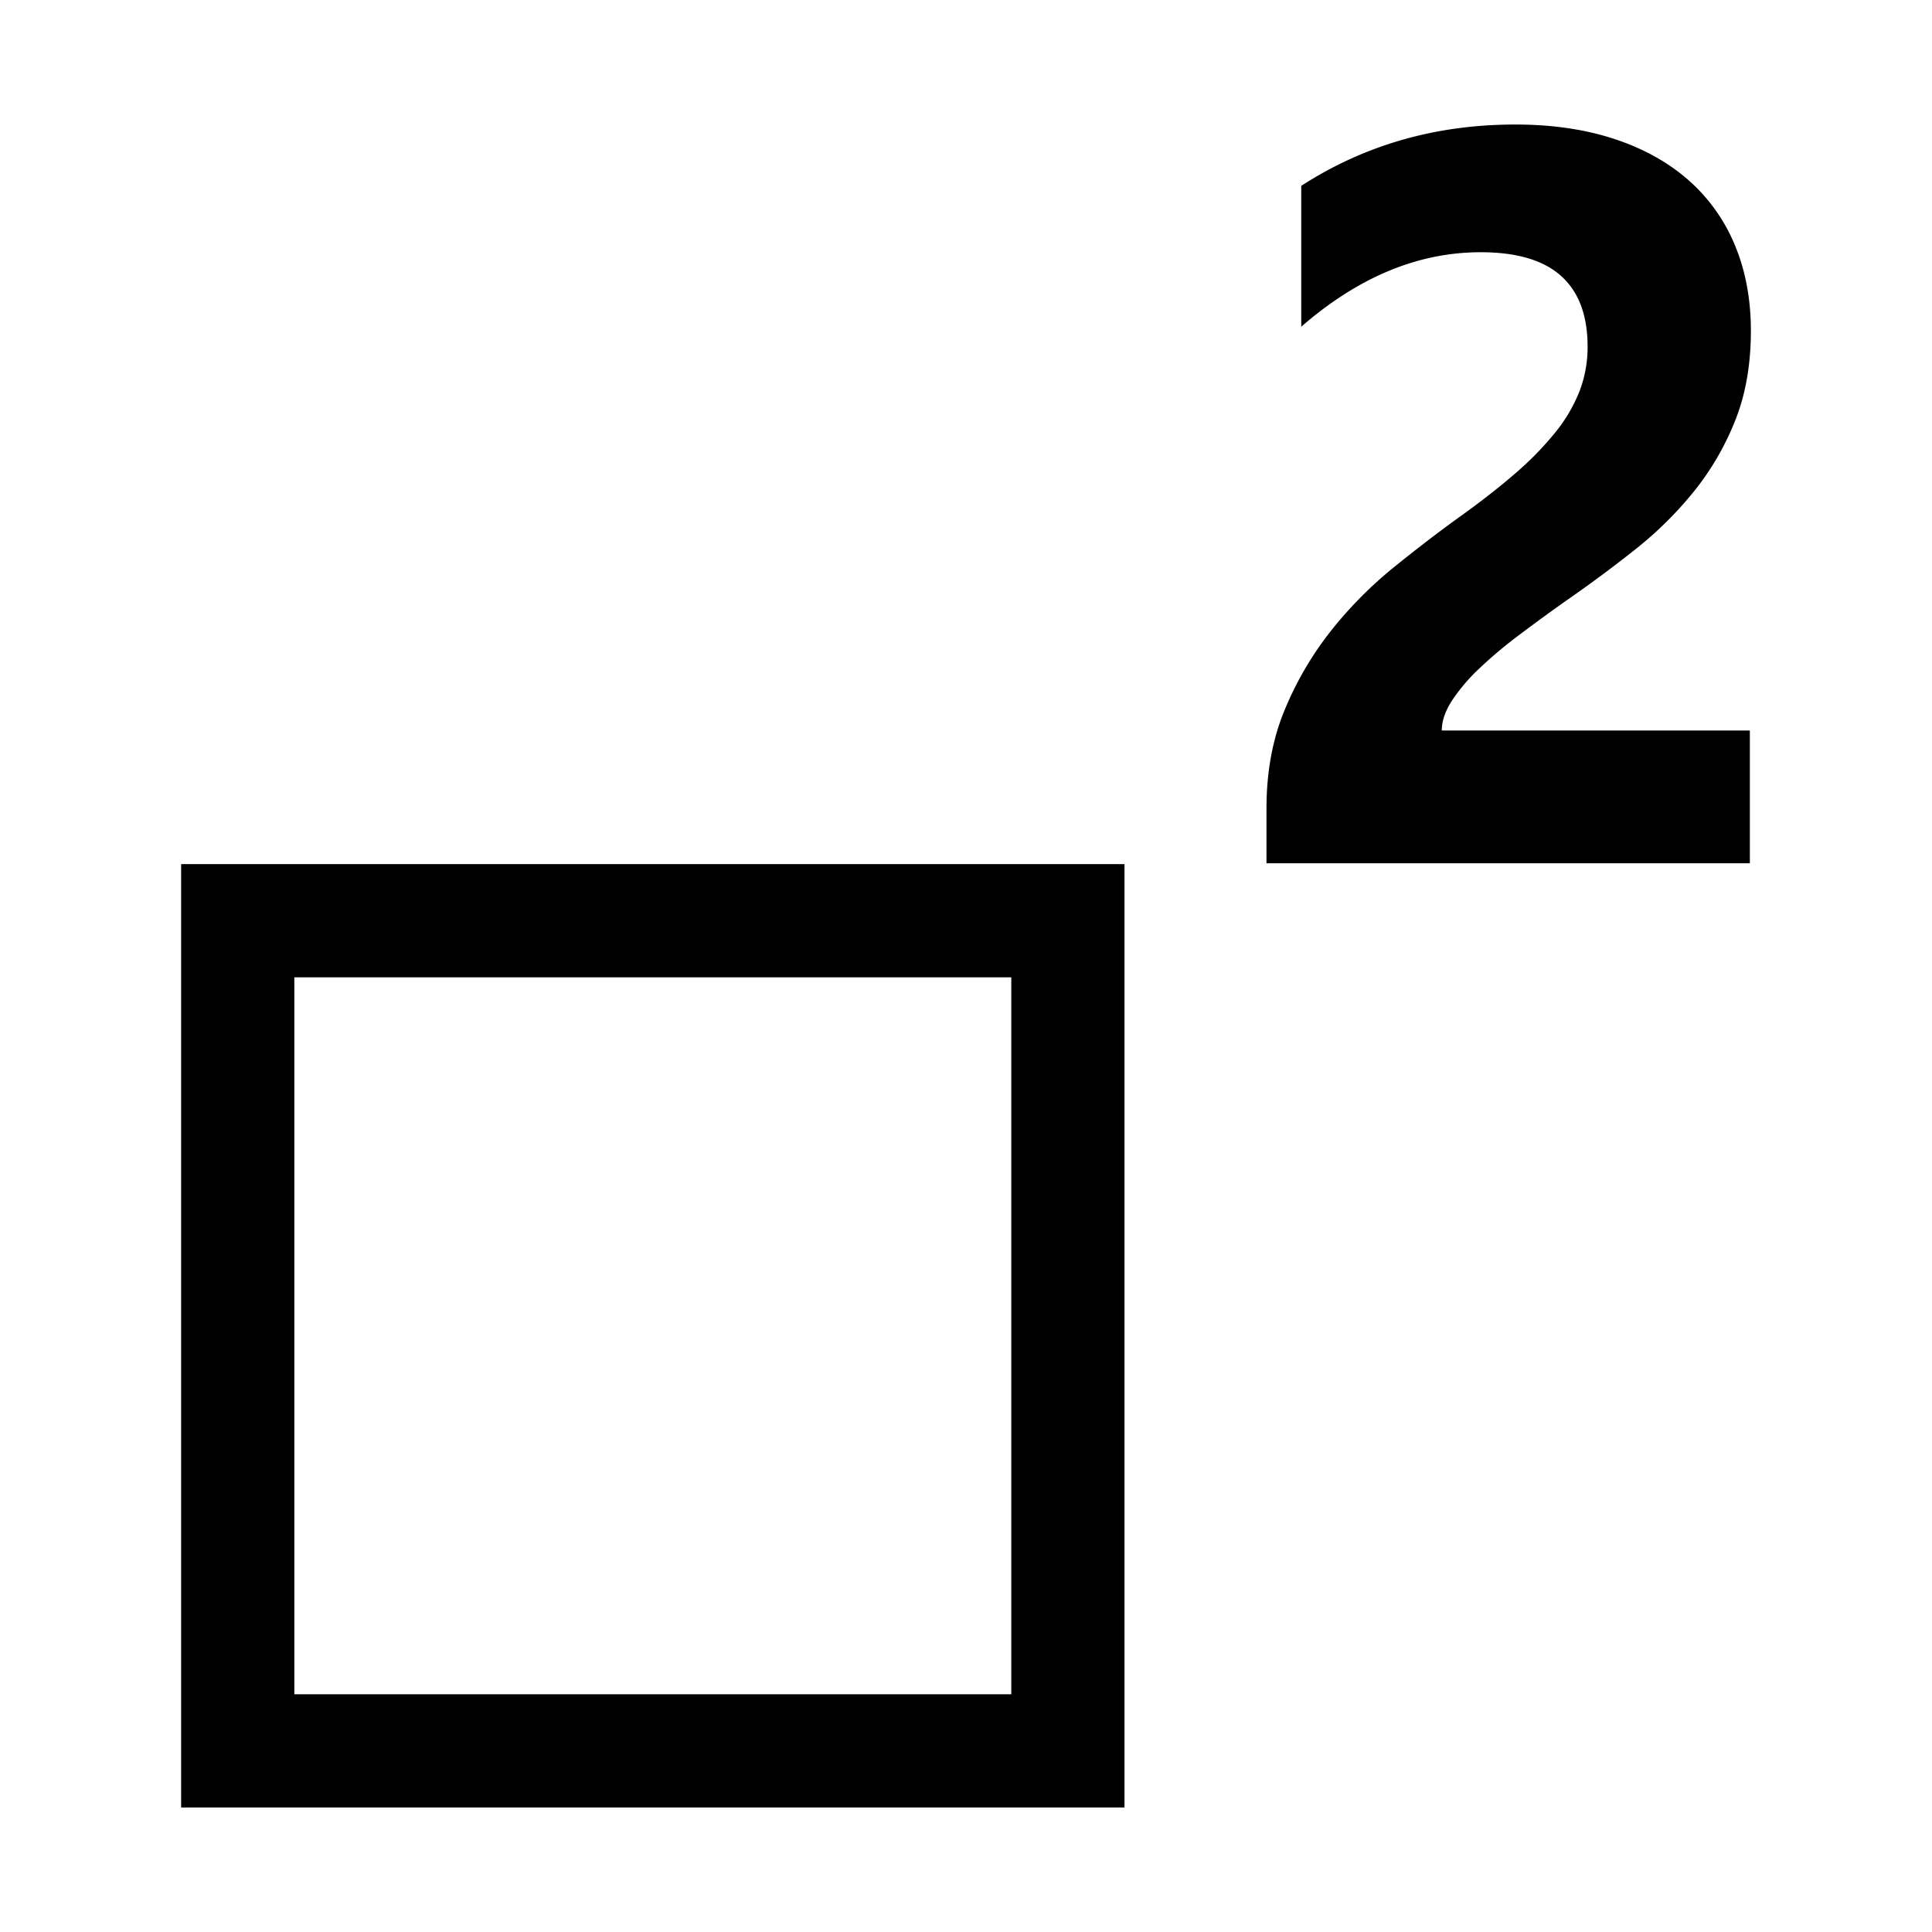 <svg xmlns="http://www.w3.org/2000/svg" width="1024" height="1024" viewBox="0 0 1024 1024"><title>pow2</title><g id="pow2"><path d="M536,518V898H156V518H536m60-60H96V958H596V458Z"/><path d="M764.18,387.19H927.46v70.36H671.26v-29q0-29.54,9.94-53a175.91,175.91,0,0,1,25-42.16,216.59,216.59,0,0,1,32.9-33Q756.93,286,773,274.4q16.92-12.08,29.68-23.1a169.28,169.28,0,0,0,21.48-21.89,83.3,83.3,0,0,0,13-22,65.53,65.53,0,0,0,4.3-23.77q0-24.7-14-37.33t-42.7-12.62q-49.69,0-95.07,39.48V98.5Q740,66,803.12,66q29.27,0,52.5,7.65T895,95.54a93.38,93.38,0,0,1,24.57,34.51Q928,150.33,928,175.3q0,26.59-8.19,47.27a145.35,145.35,0,0,1-21.75,37.6,197.39,197.39,0,0,1-31.29,31Q849,305.28,830,318.44q-12.89,9.13-24.84,18.13a235.8,235.8,0,0,0-21.08,17.72,96.24,96.24,0,0,0-14.5,17.05Q764.18,379.67,764.18,387.19Z"/></g></svg>